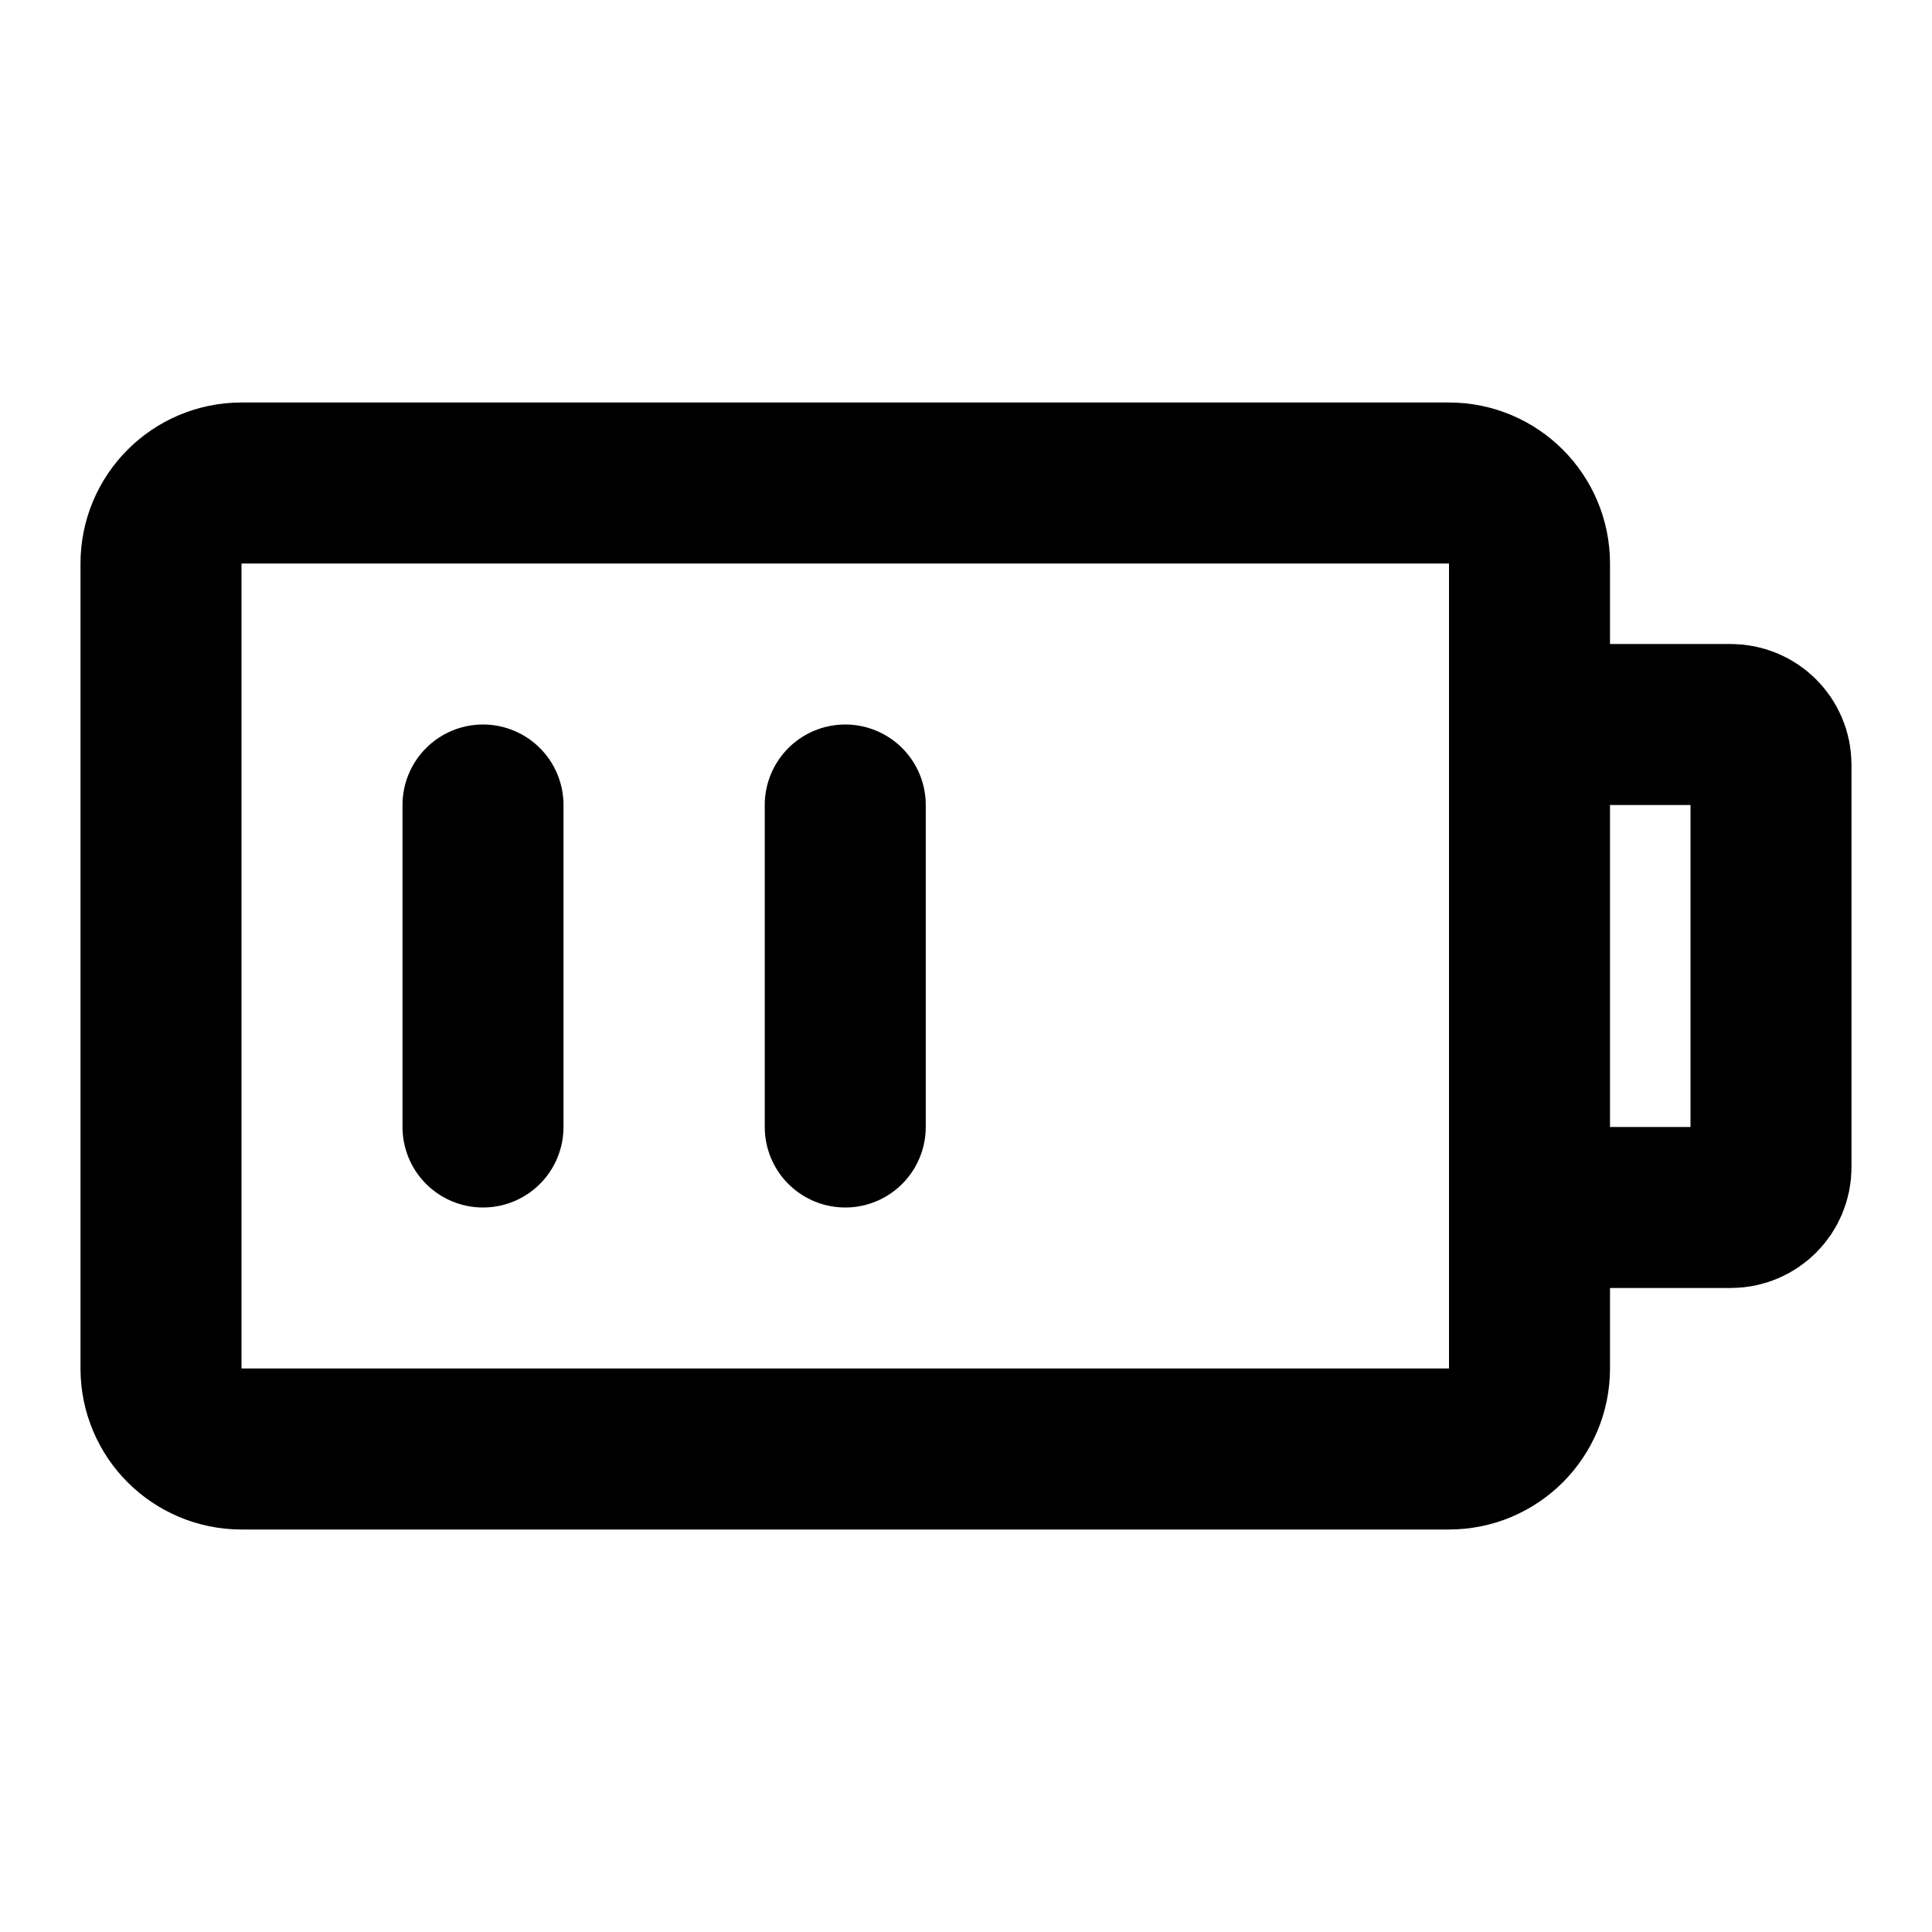 <svg width="24" height="24" viewBox="0 0 24 24" fill="none" xmlns="http://www.w3.org/2000/svg">
<path d="M6 10V14M10.5 10V14M3 18H18C18.552 18 19 17.552 19 17V7C19 6.448 18.552 6 18 6H3C2.448 6 2 6.448 2 7V17C2 17.552 2.448 18 3 18ZM19 9H21.5C21.776 9 22 9.224 22 9.5V14.5C22 14.776 21.776 15 21.5 15H19V9Z" stroke="black" stroke-width="2" stroke-linecap="round" stroke-linejoin="round"/>
</svg>
